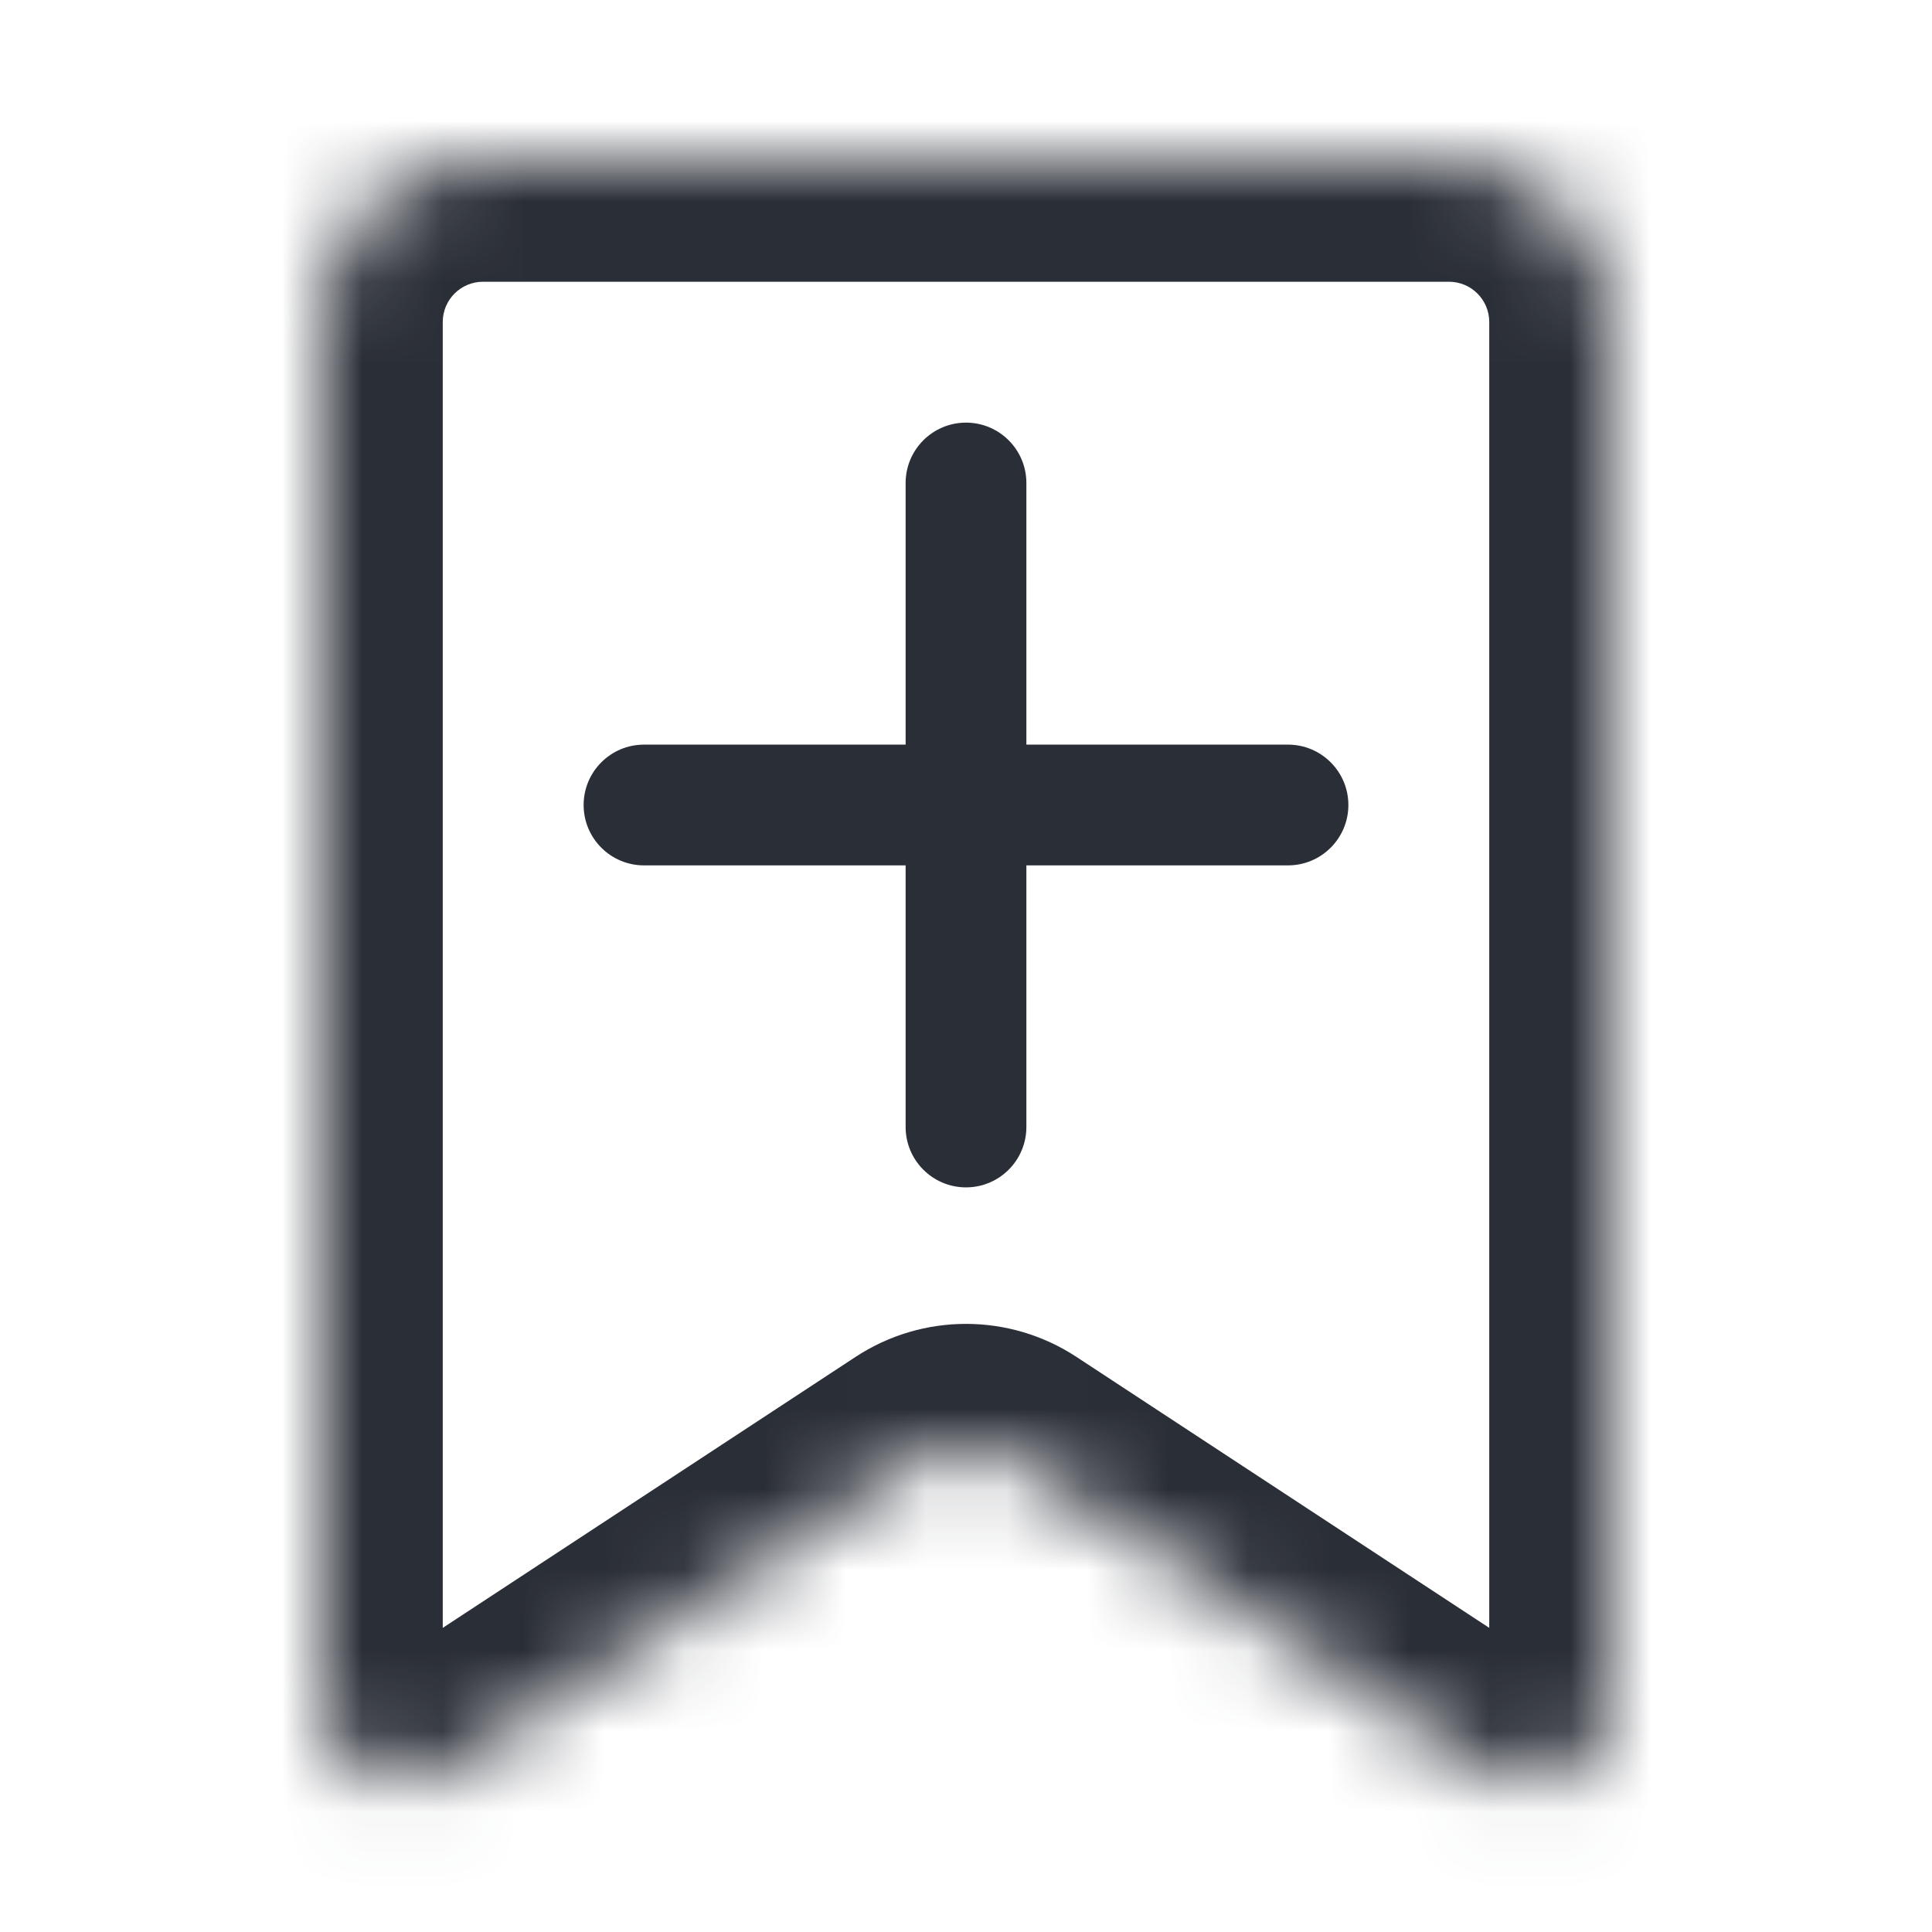 <svg width="24" height="24" viewBox="0 0 24 24" fill="none" xmlns="http://www.w3.org/2000/svg">
<mask id="path-1-inside-1_959_15511" fill="white">
<path d="M4 4C4 2.895 4.895 2 6 2H18C19.105 2 20 2.895 20 4V21.148C20 21.943 19.116 22.42 18.451 21.984L12.549 18.11C12.216 17.892 11.784 17.892 11.451 18.11L5.549 21.984C4.884 22.42 4 21.943 4 21.148V4Z"/>
</mask>
<path d="M12.549 18.11L13.372 16.856L12.549 18.11ZM11.451 18.11L12.274 19.364L11.451 18.11ZM5.549 21.984L4.726 20.73L5.549 21.984ZM18.451 21.984L19.274 20.73L18.451 21.984ZM6 3.5H18V0.5H6V3.5ZM18.5 4V21.148H21.5V4H18.5ZM5.5 21.148V4H2.5V21.148H5.5ZM19.274 20.73L13.372 16.856L11.726 19.364L17.628 23.238L19.274 20.73ZM10.628 16.856L4.726 20.73L6.372 23.238L12.274 19.364L10.628 16.856ZM13.372 16.856C12.539 16.309 11.461 16.309 10.628 16.856L12.274 19.364C12.108 19.473 11.892 19.473 11.726 19.364L13.372 16.856ZM2.5 21.148C2.5 23.136 4.709 24.329 6.372 23.238L4.726 20.73C5.058 20.511 5.5 20.75 5.5 21.148H2.5ZM18.5 21.148C18.5 20.75 18.942 20.511 19.274 20.73L17.628 23.238C19.291 24.329 21.5 23.136 21.5 21.148H18.5ZM18 3.5C18.276 3.5 18.5 3.724 18.5 4H21.5C21.5 2.067 19.933 0.5 18 0.5V3.5ZM6 0.5C4.067 0.5 2.5 2.067 2.5 4H5.5C5.5 3.724 5.724 3.5 6 3.5V0.5Z" fill="#2A2E37" mask="url(#path-1-inside-1_959_15511)"/>
<path d="M8 9.25C7.586 9.25 7.25 9.586 7.25 10C7.25 10.414 7.586 10.75 8 10.75V9.25ZM16 10.75C16.414 10.75 16.75 10.414 16.75 10C16.75 9.586 16.414 9.25 16 9.25V10.75ZM8 10.75H16V9.25H8V10.75Z" fill="#2A2E37"/>
<path d="M11.25 14C11.25 14.414 11.586 14.75 12 14.75C12.414 14.75 12.75 14.414 12.75 14H11.25ZM12.75 6C12.75 5.586 12.414 5.25 12 5.25C11.586 5.25 11.25 5.586 11.25 6H12.75ZM12.75 14V6H11.25V14H12.75Z" fill="#2A2E37"/>
</svg>
